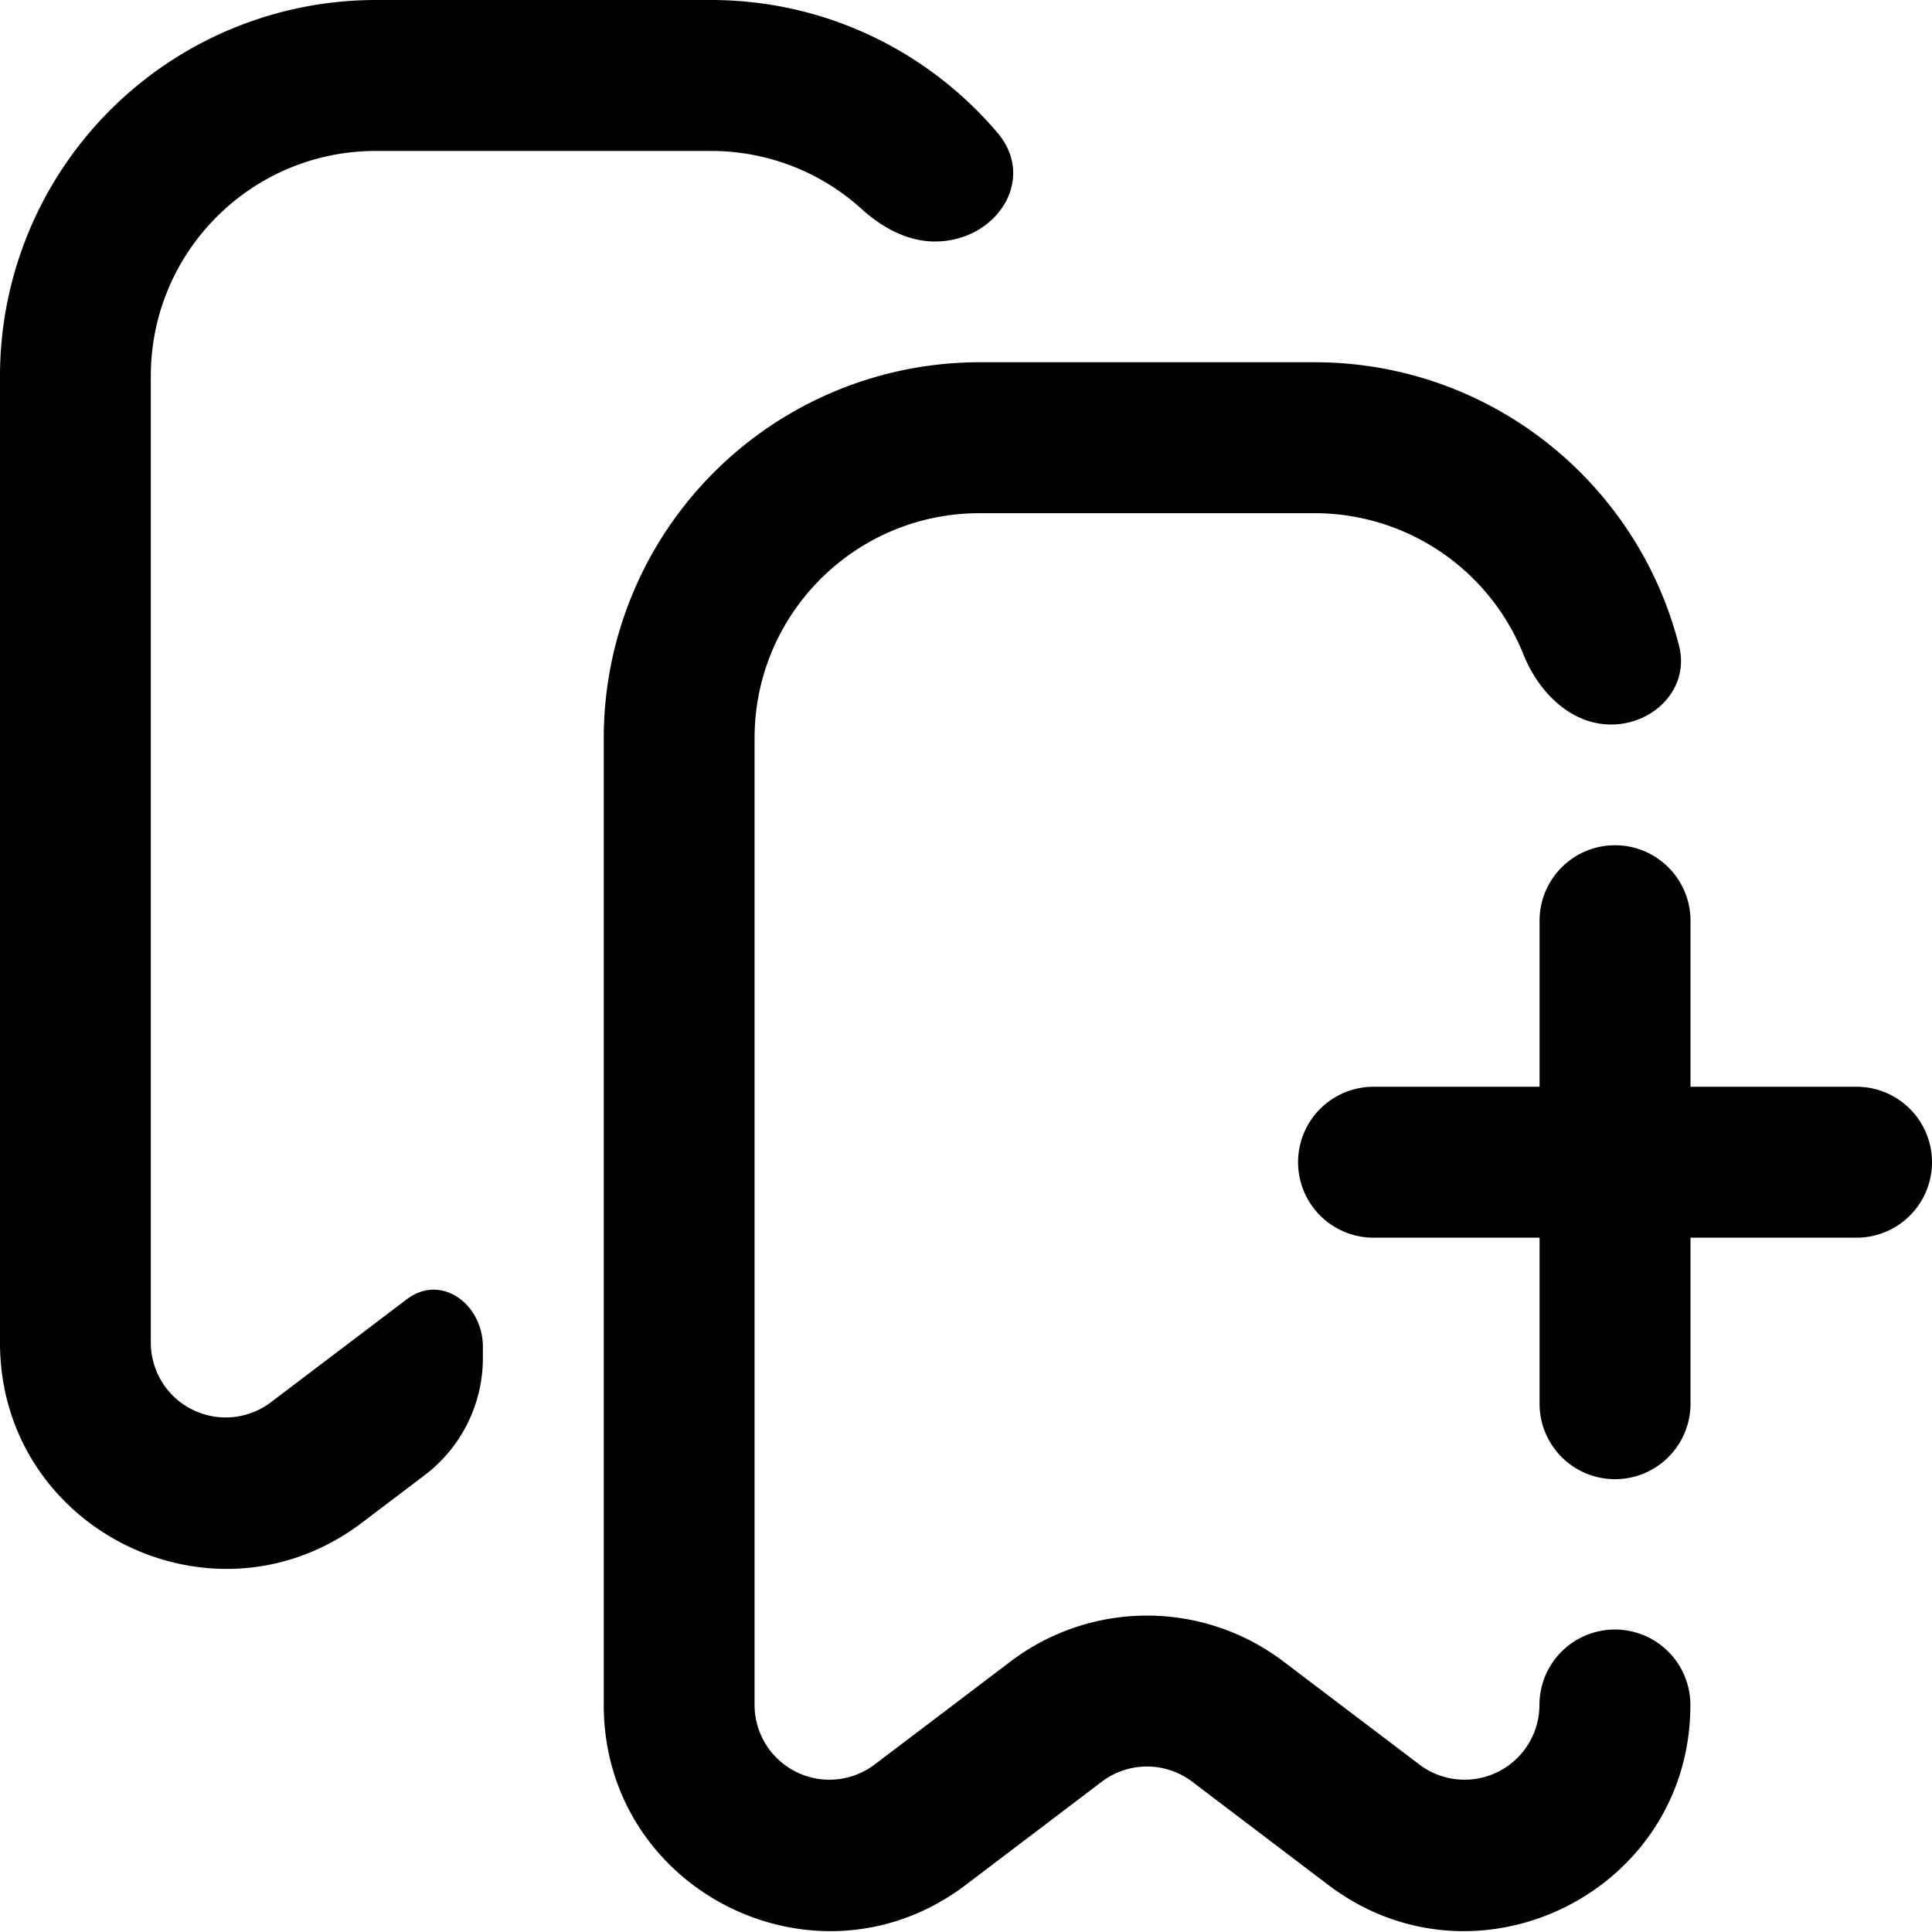 <svg fill="none" viewBox="0 0 16 16" xmlns="http://www.w3.org/2000/svg">
  <g fill="#000" clip-path="url(#Bookmark-All-16_svg__a)">
    <path d="M0 3.114A3.114 3.114 0 0 1 3.114 0h2.772c.952 0 1.804.427 2.375 1.1.328.386-.01.9-.518.9-.228 0-.437-.115-.606-.268-.33-.3-.77-.482-1.25-.482H3.113c-1.03 0-1.864.834-1.864 1.864v8.006a.62.62 0 0 0 .993.494l1.128-.855c.283-.214.629.04.629.395v.093c0 .38-.178.739-.481.969l-.52.394C1.768 13.543 0 12.665 0 11.12V3.114Z"/>
    <path d="M5 6.114A3.114 3.114 0 0 1 8.114 3h2.772c1.457 0 2.68 1 3.02 2.352.087.347-.206.648-.564.648-.334 0-.6-.268-.725-.579a1.864 1.864 0 0 0-1.73-1.171H8.113c-1.03 0-1.864.834-1.864 1.864v8.006a.62.62 0 0 0 .993.494l1.128-.855a1.87 1.87 0 0 1 2.258 0l1.128.855a.62.62 0 0 0 .993-.494.624.624 0 0 1 1.25 0c0 1.545-1.768 2.423-2.999 1.49l-1.127-.855a.62.62 0 0 0-.748 0l-1.127.855C6.768 16.543 5 15.665 5 14.12V6.114Z"/>
    <path d="M13.375 7c.345 0 .625.28.625.625V9h1.375a.625.625 0 1 1 0 1.25H14v1.375a.625.625 0 1 1-1.25 0V10.25h-1.375a.625.625 0 1 1 0-1.25h1.375V7.625c0-.345.28-.625.625-.625Z"/>
  </g>
  <defs>
    <clipPath id="Bookmark-All-16_svg__a">
      <path fill="#fff" d="M0 0h16v16H0z"/>
    </clipPath>
  </defs>
</svg>
